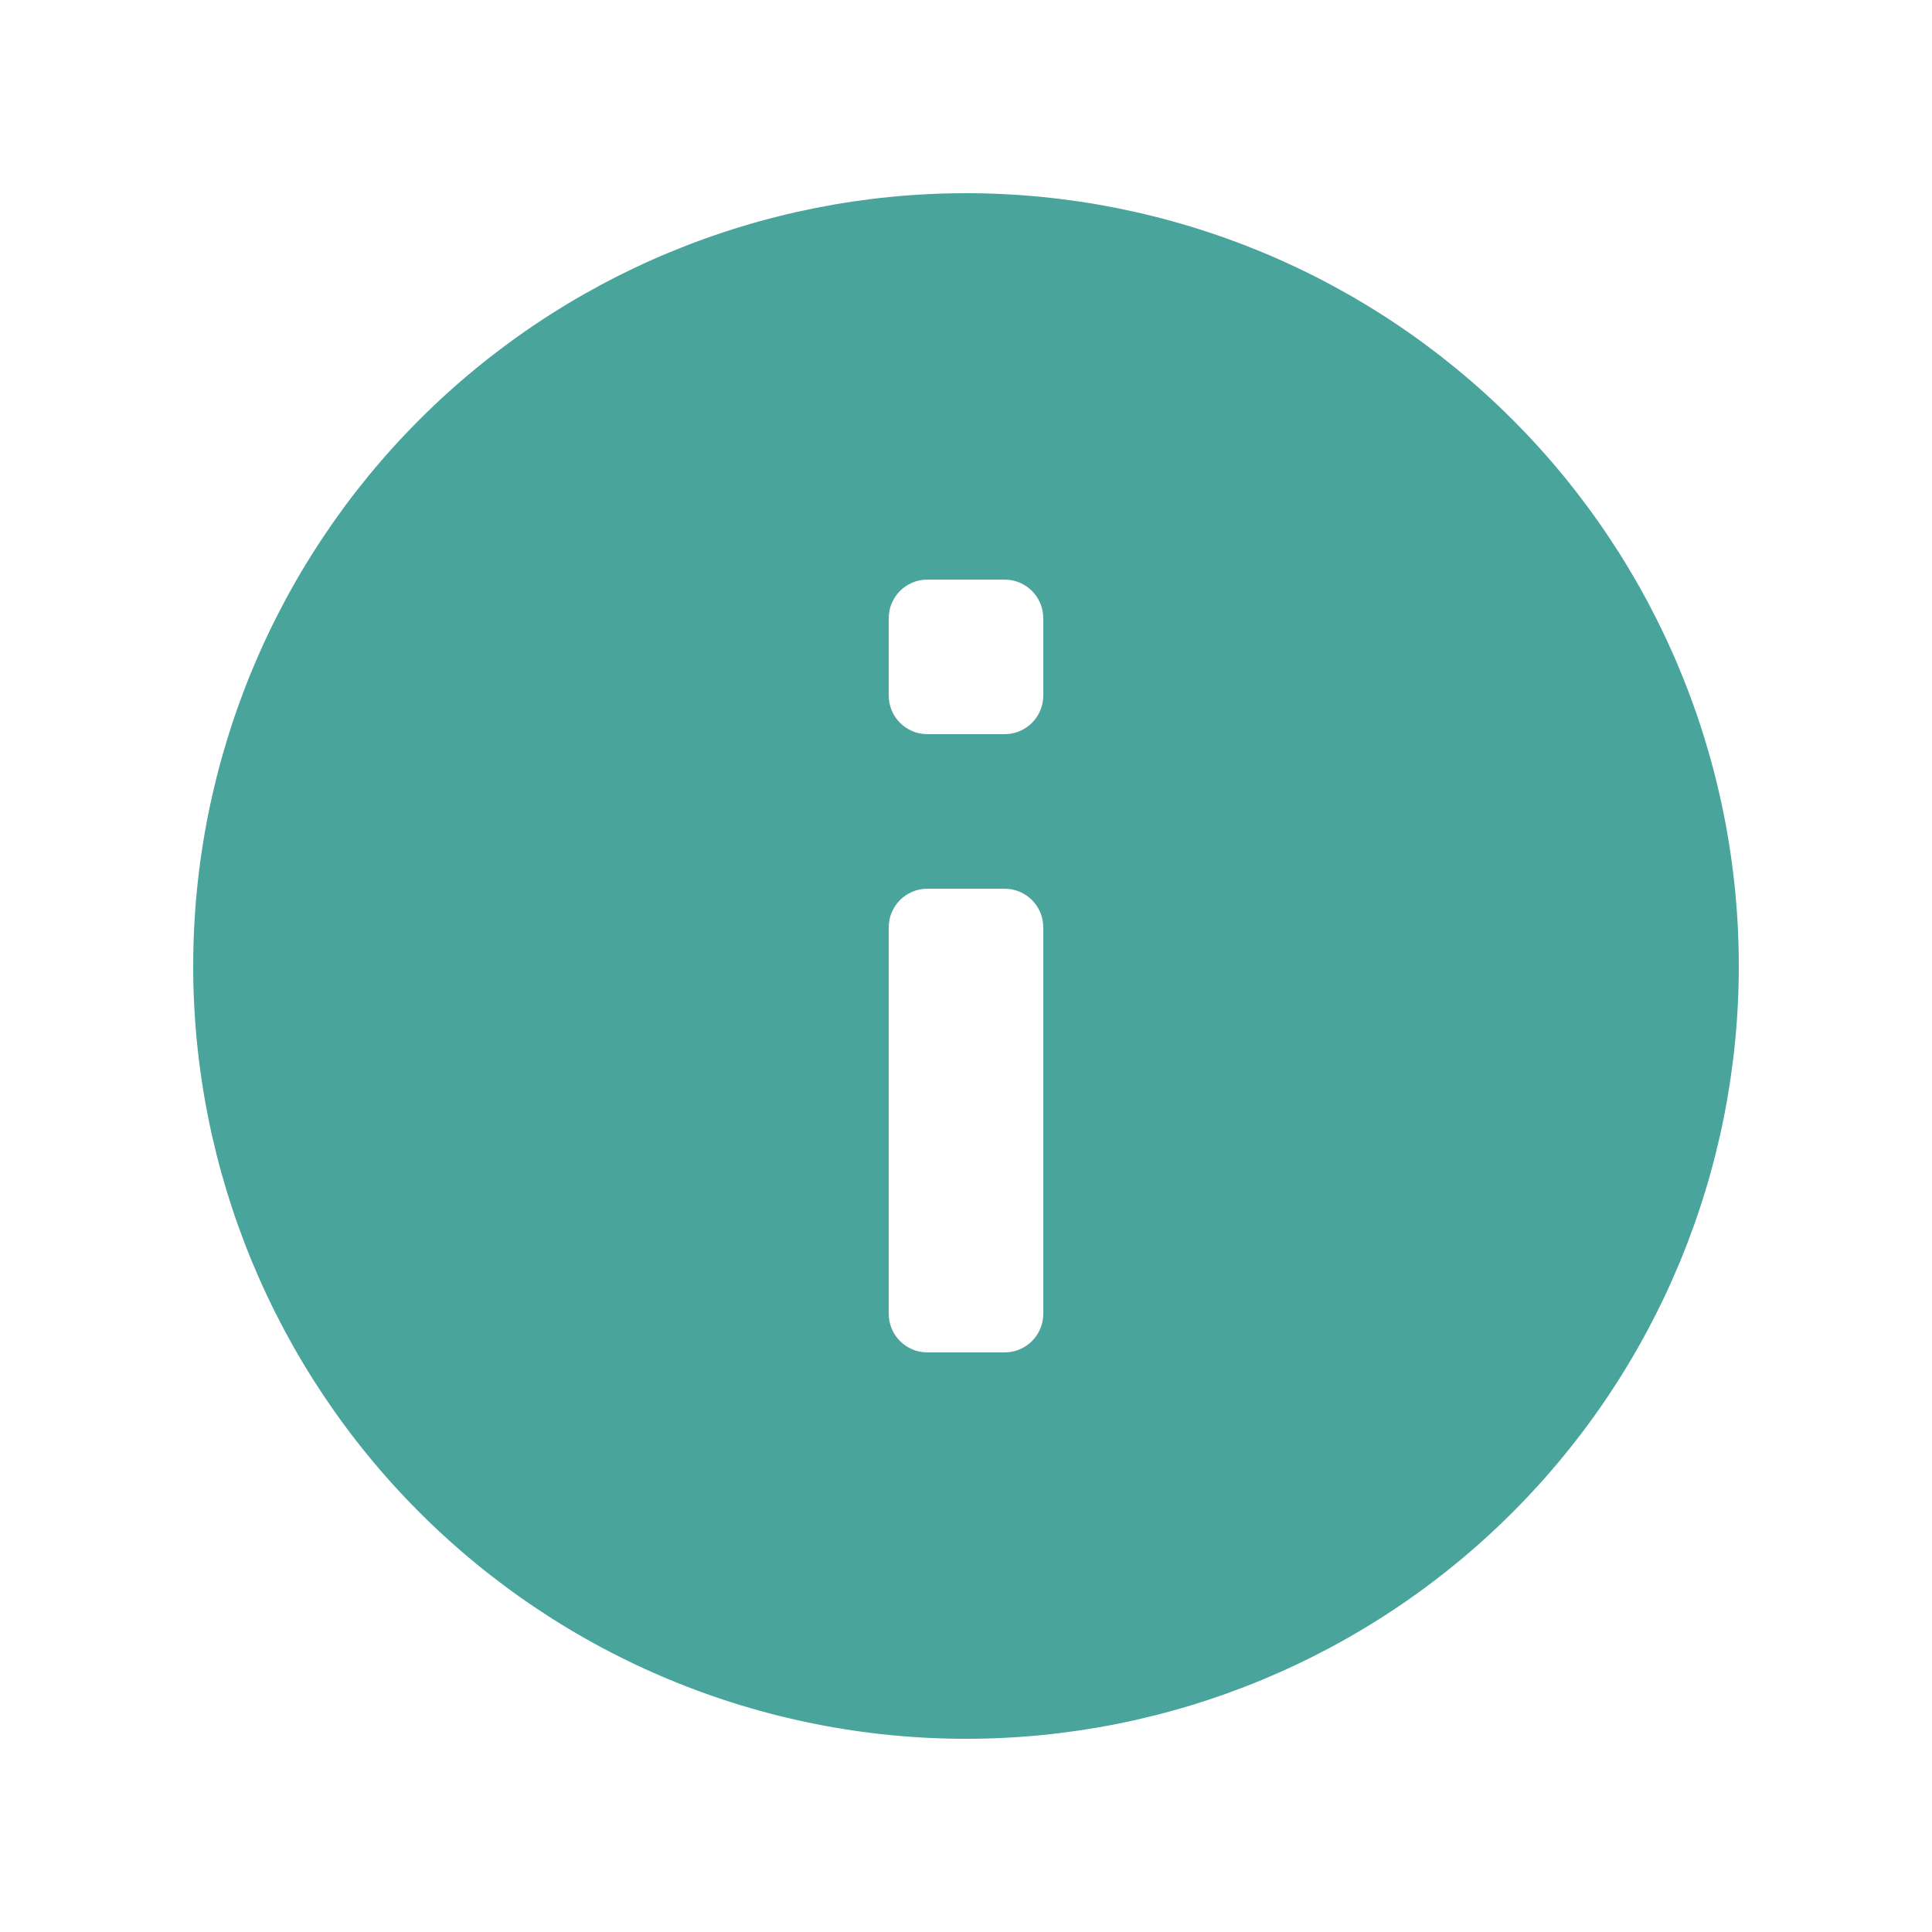 <svg viewBox="0 0 100 100" fill="none" xmlns="http://www.w3.org/2000/svg">
<path d="M54 36C54 37.105 53.105 38 52 38H48C46.895 38 46 37.105 46 36V32C46 30.895 46.895 30 48 30H52C53.105 30 54 30.895 54 32V36ZM54 68C54 69.105 53.105 70 52 70H48C46.895 70 46 69.105 46 68V48C46 46.895 46.895 46 48 46H52C53.105 46 54 46.895 54 48V68ZM50 10C44.747 10 39.546 11.035 34.693 13.045C29.84 15.055 25.43 18.001 21.716 21.716C14.214 29.217 10 39.391 10 50C10 60.609 14.214 70.783 21.716 78.284C25.43 81.999 29.84 84.945 34.693 86.955C39.546 88.965 44.747 90 50 90C60.609 90 70.783 85.786 78.284 78.284C85.786 70.783 90 60.609 90 50C90 44.747 88.965 39.546 86.955 34.693C84.945 29.84 81.999 25.43 78.284 21.716C74.57 18.001 70.16 15.055 65.307 13.045C60.454 11.035 55.253 10 50 10Z" fill="#49A49C"/>
</svg>
